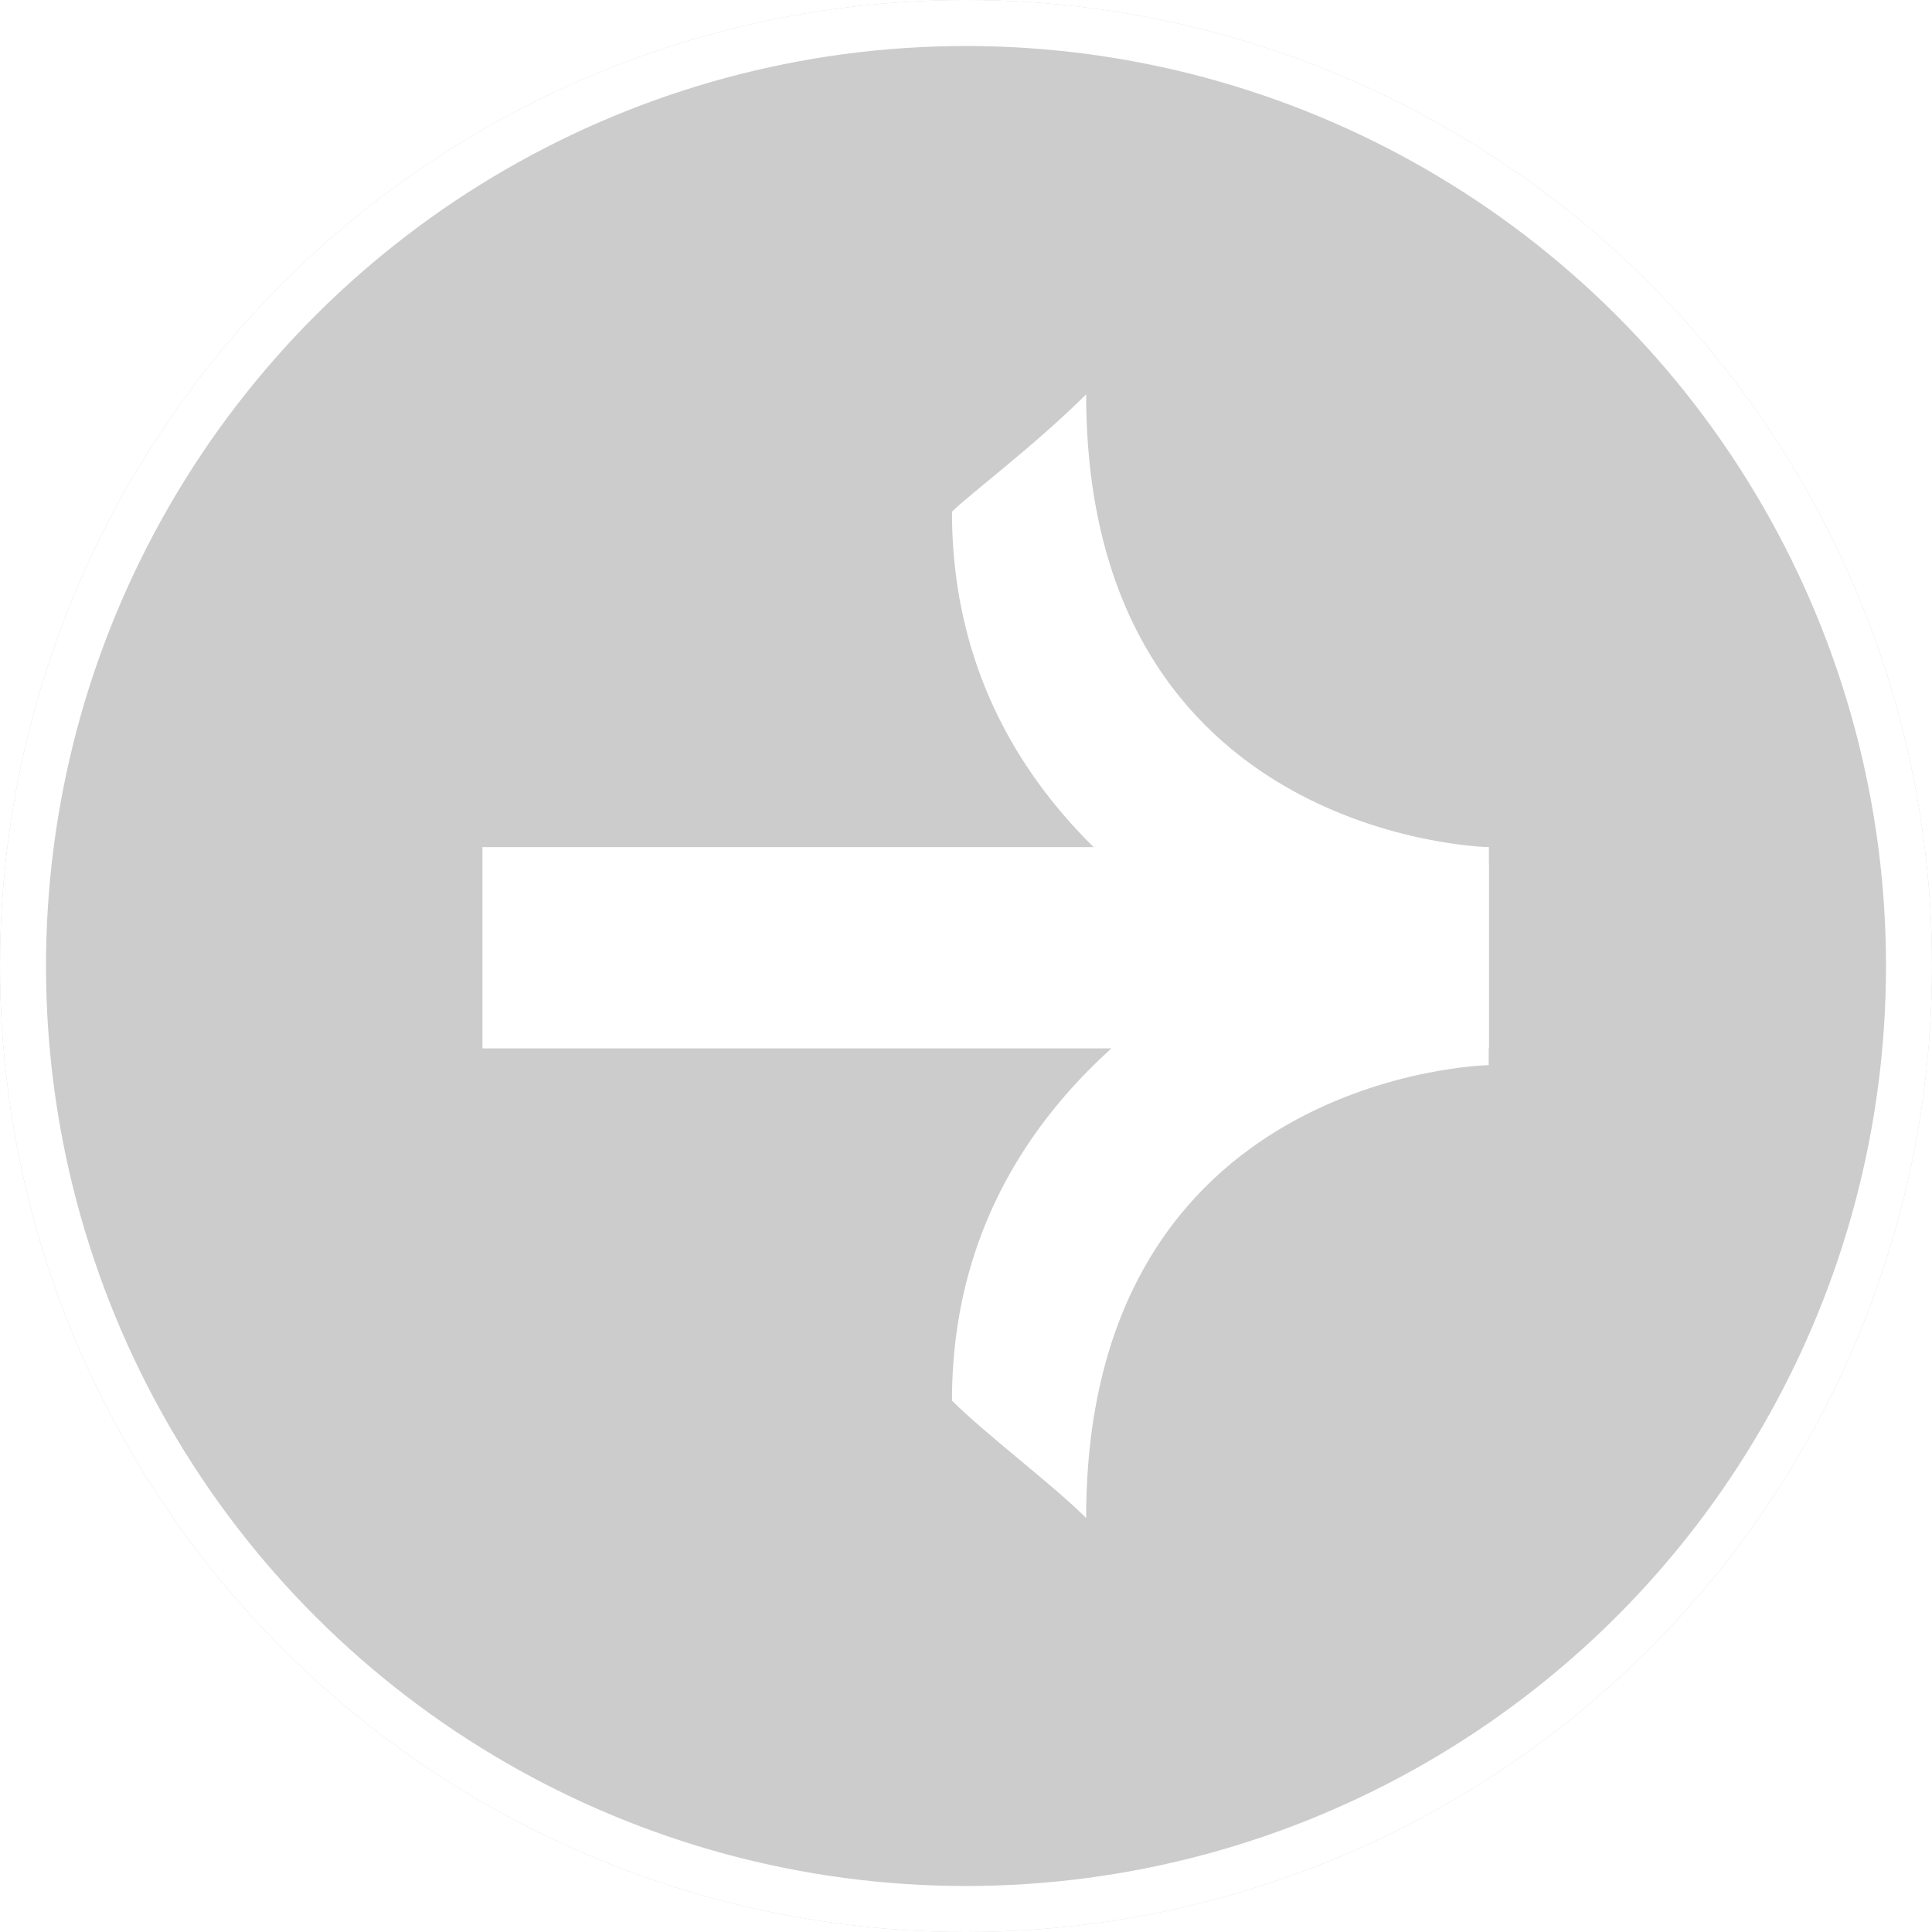 <svg width="42" height="42" viewBox="0 0 42 42" fill="none" xmlns="http://www.w3.org/2000/svg">
<g filter="url(#filter0_b_88_530)">
<circle cx="21" cy="21" r="21" transform="rotate(-90 21 21)" fill="black" fill-opacity="0.2"/>
<circle cx="21" cy="21" r="20.5" transform="rotate(-90 21 21)" stroke="white"/>
</g>
<rect x="10.488" y="22.791" width="4.375" height="21.876" transform="rotate(-90 10.488 22.791)" fill="white"/>
<path d="M20.695 11.124C21.06 10.759 22.518 9.666 23.612 8.572C23.612 18.253 32.363 18.416 32.363 18.416L32.363 22.791C32.363 22.791 20.695 20.604 20.695 11.124Z" fill="white"/>
<path d="M20.695 30.448C21.424 31.177 22.883 32.271 23.612 33C23.612 23.319 32.363 23.155 32.363 23.155L32.363 18.78C32.363 18.78 20.695 20.968 20.695 30.448Z" fill="white"/>
<defs>
<filter id="filter0_b_88_530" x="-8" y="-8" width="58" height="58" filterUnits="userSpaceOnUse" color-interpolation-filters="sRGB">
<feFlood flood-opacity="0" result="BackgroundImageFix"/>
<feGaussianBlur in="BackgroundImage" stdDeviation="4"/>
<feComposite in2="SourceAlpha" operator="in" result="effect1_backgroundBlur_88_530"/>
<feBlend mode="normal" in="SourceGraphic" in2="effect1_backgroundBlur_88_530" result="shape"/>
</filter>
</defs>
</svg>
